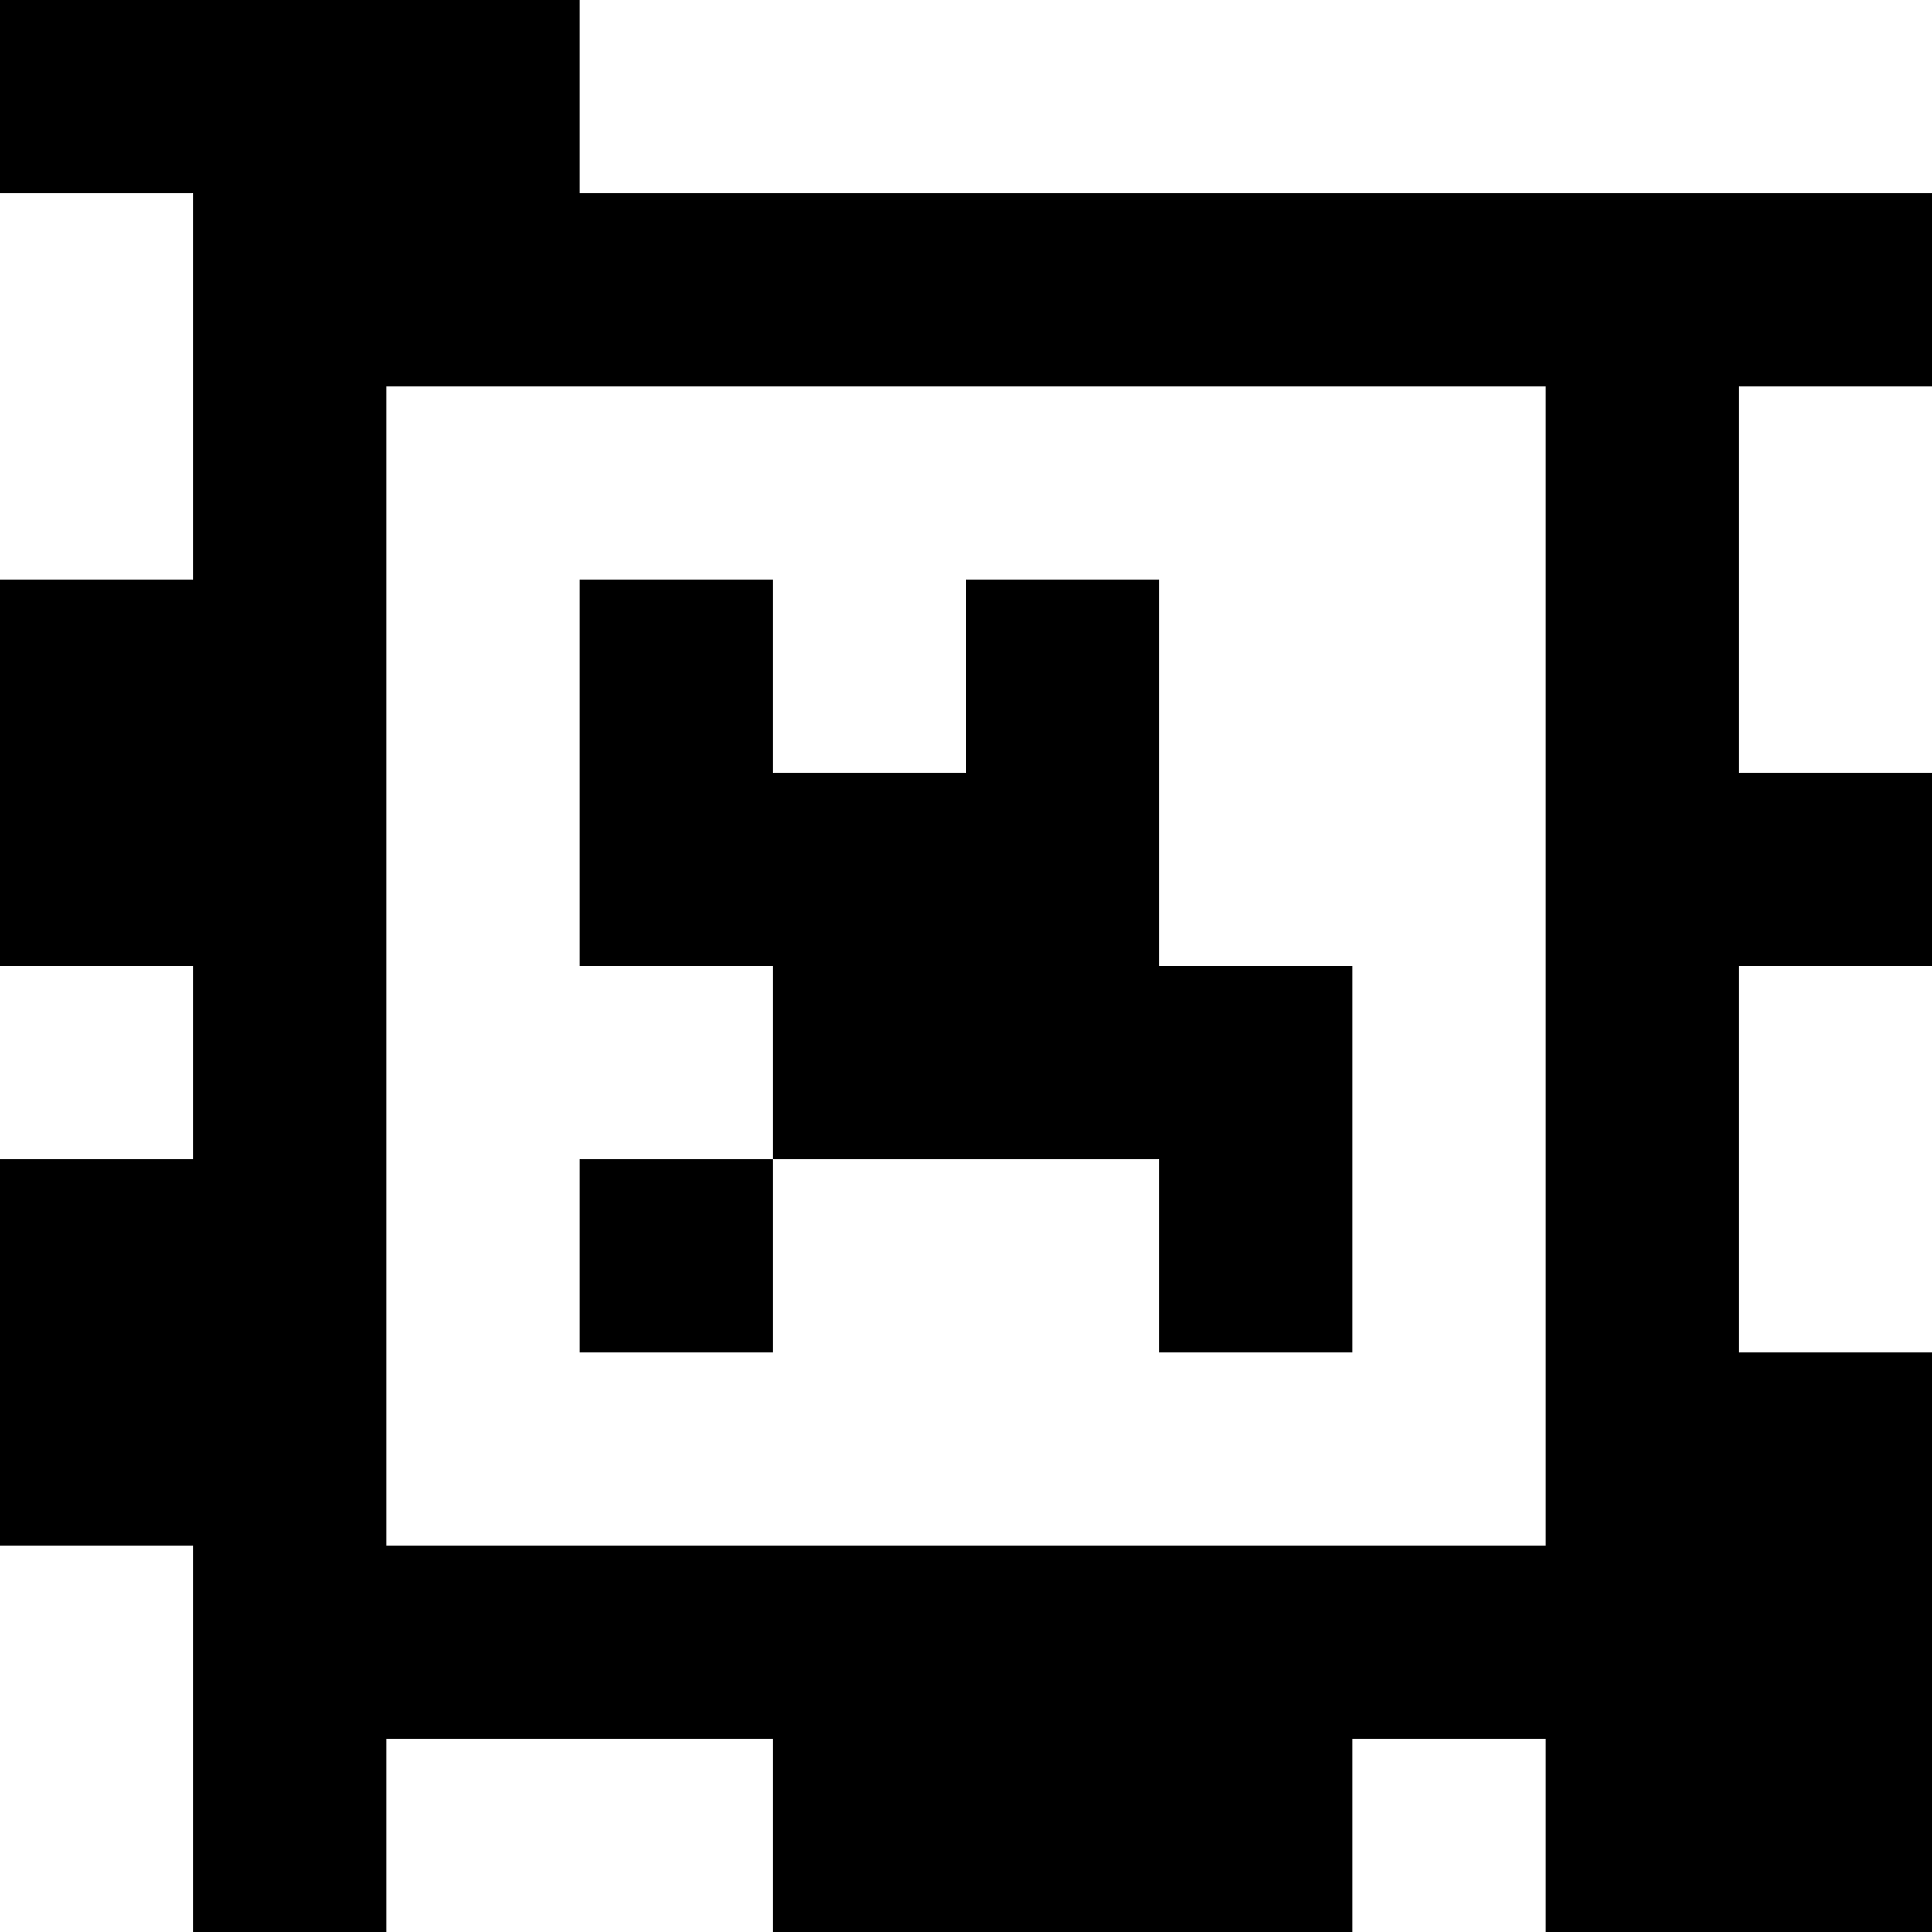 <?xml version="1.0" standalone="yes"?>
<svg xmlns="http://www.w3.org/2000/svg" width="100" height="100">
<rect width="100%" height="100%" fill="#808080" stroke="none"/>
<path style="fill:#000000; stroke:none;" d="M0 0L0 10L10 10L10 30L0 30L0 50L10 50L10 60L0 60L0 80L10 80L10 100L20 100L20 90L40 90L40 100L70 100L70 90L80 90L80 100L100 100L100 70L90 70L90 50L100 50L100 40L90 40L90 20L100 20L100 10L30 10L30 0L0 0z"/>
<path style="fill:#ffffff; stroke:none;" d="M30 0L30 10L100 10L100 0L30 0M0 10L0 30L10 30L10 10L0 10M20 20L20 80L80 80L80 20L20 20M90 20L90 40L100 40L100 20L90 20z"/>
<path style="fill:#000000; stroke:none;" d="M30 30L30 50L40 50L40 60L30 60L30 70L40 70L40 60L60 60L60 70L70 70L70 50L60 50L60 30L50 30L50 40L40 40L40 30L30 30z"/>
<path style="fill:#ffffff; stroke:none;" d="M0 50L0 60L10 60L10 50L0 50M90 50L90 70L100 70L100 50L90 50M0 80L0 100L10 100L10 80L0 80M20 90L20 100L40 100L40 90L20 90M70 90L70 100L80 100L80 90L70 90z"/>
</svg>
